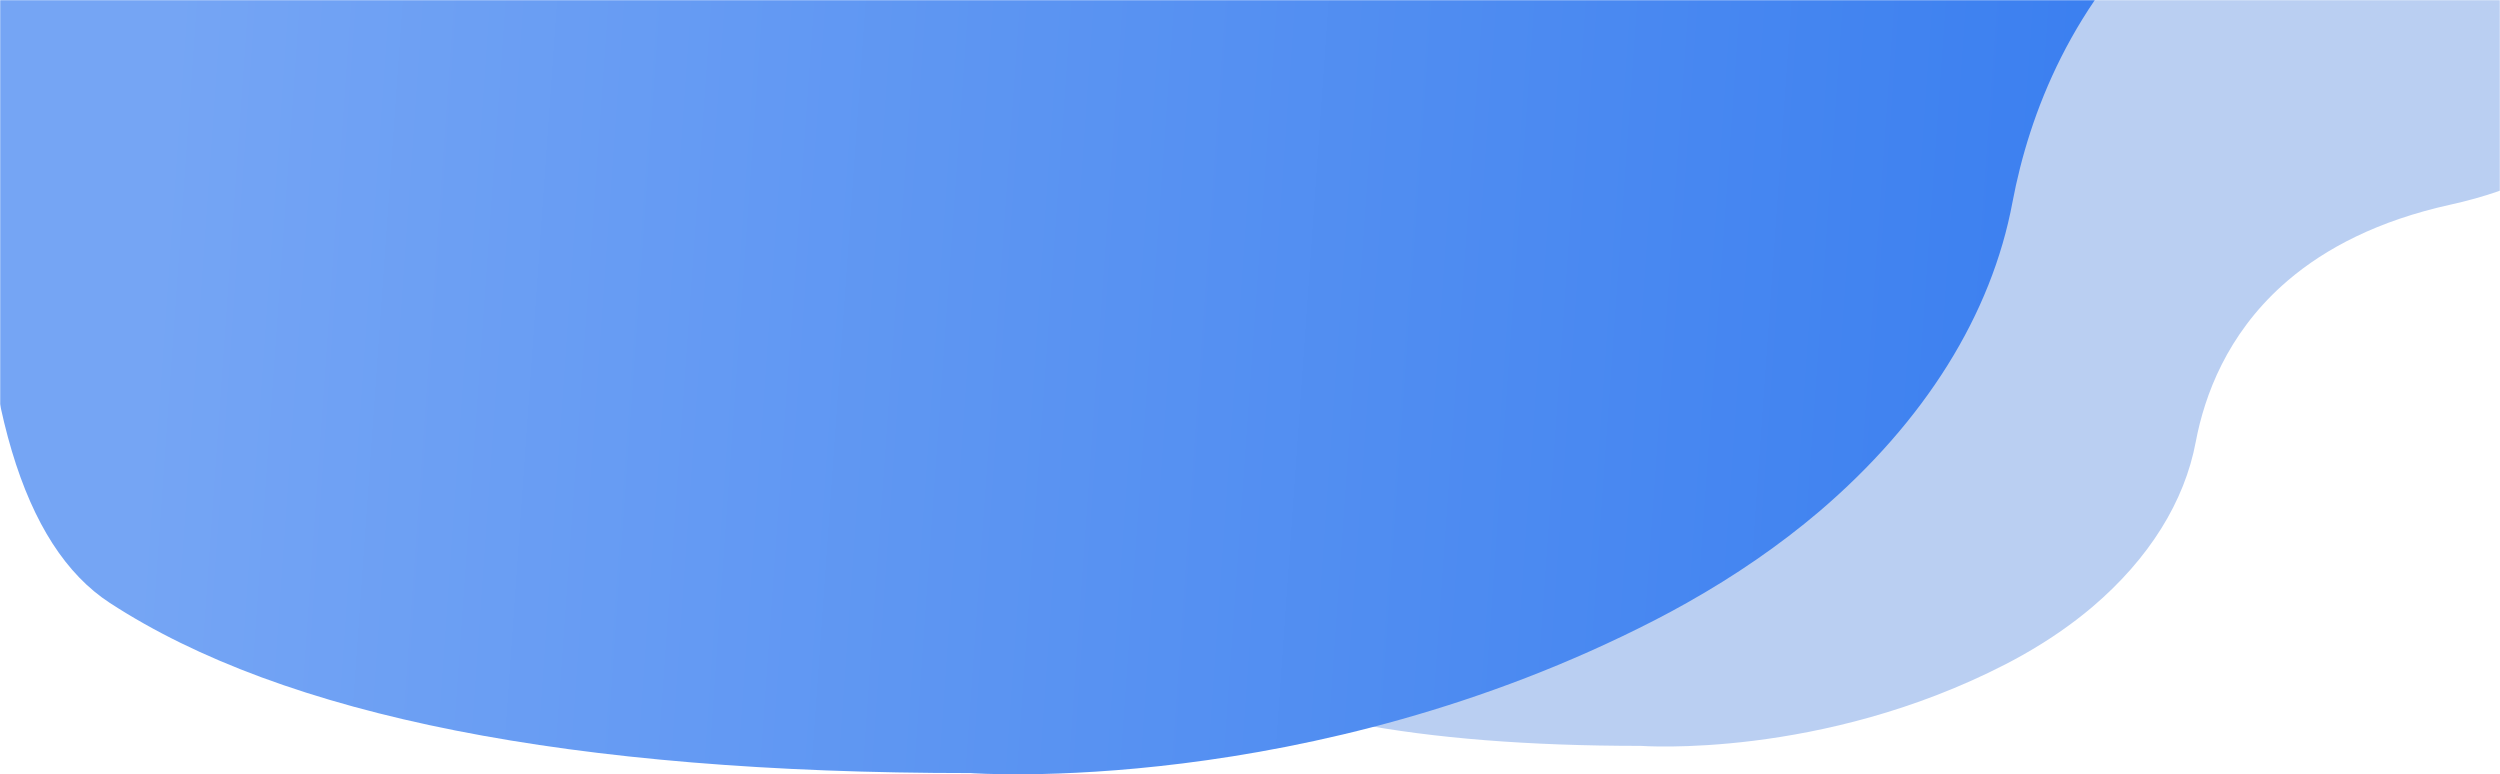 
<svg width="1440px" height="446px" viewBox="0 0 1440 446" version="1.1" xmlns="http://www.w3.org/2000/svg" xmlns:xlink="http://www.w3.org/1999/xlink">
    <defs>
        <rect id="path-1" x="0" y="0" width="1440" height="563"></rect>
        <linearGradient x1="8.261%" y1="37.325%" x2="89.338%" y2="40.886%" id="linearGradient-3">
            <stop stop-color="#75A5F4" offset="0%"></stop>
            <stop stop-color="#3078EF" offset="100%"></stop>
        </linearGradient>
    </defs>
    <g id="FINAL-DELIVERABLES" stroke="none" stroke-width="1" fill="none" fill-rule="evenodd">
        <g id="Background-Desktop" transform="translate(0, -0)">
            <mask id="mask-2" fill="white">
                <use xlink:href="#path-1"></use>
            </mask>
            <g id="Mask"></g>
            <g id="Group-4" mask="url(#mask-2)" fill-rule="nonzero">
                <g transform="translate(-12, -519)">
                    <path d="M1524.229,527.043 C1531.73,549.792 1523.741,575.936 1503.415,597.574 C1487.977,614.09 1462.806,628.189 1423.431,636.886 C1381.811,646.068 1351.654,661.917 1329.838,680.534 C1328.734,681.5 1327.63,682.469 1326.525,683.442 C1294.894,711.946 1281.899,746.347 1276.772,773.414 C1270.342,807.95 1249.852,840.746 1217.419,868.415 C1205.395,878.625 1191.796,888.008 1176.835,896.419 C1173.638,898.221 1170.383,899.975 1167.07,901.68 C1060.764,956.362 957.066,948.623 957.066,948.623 C828.288,948.623 737.176,931.222 683.727,896.419 C670.966,888.109 567.25,814.342 560.583,793.563 C546.411,749.398 590.559,639.515 693.027,463.917 L719.04,444.435 C1503.415,413.315 1503.415,463.917 1524.229,527.043 Z" id="Shape-Copy" fill="#BACFF2"></path>
                    <path d="M1635.798,172.804 C1649.881,215.515 1634.881,264.597 1596.721,305.221 C1567.736,336.23 1520.479,362.699 1446.554,379.028 C1368.416,396.266 1311.798,426.021 1270.839,460.973 C1268.766,462.786 1266.692,464.606 1264.619,466.433 C1205.233,519.947 1180.835,584.533 1171.21,635.348 C1159.137,700.189 1120.67,761.76 1059.779,813.707 C1037.204,832.876 1011.673,850.492 983.583,866.282 C977.581,869.666 971.47,872.958 965.25,876.16 C765.665,978.822 570.979,964.293 570.979,964.293 C340.845,964.293 175.606,931.623 75.26,866.282 C-25.087,800.941 -25.087,530.277 75.26,54.289 L124.097,17.714 C1596.721,-40.713 1596.721,54.289 1635.798,172.804 Z" id="Shape" fill="url(#linearGradient-3)"></path>
                </g>
            </g>
        </g>
    </g>
</svg>